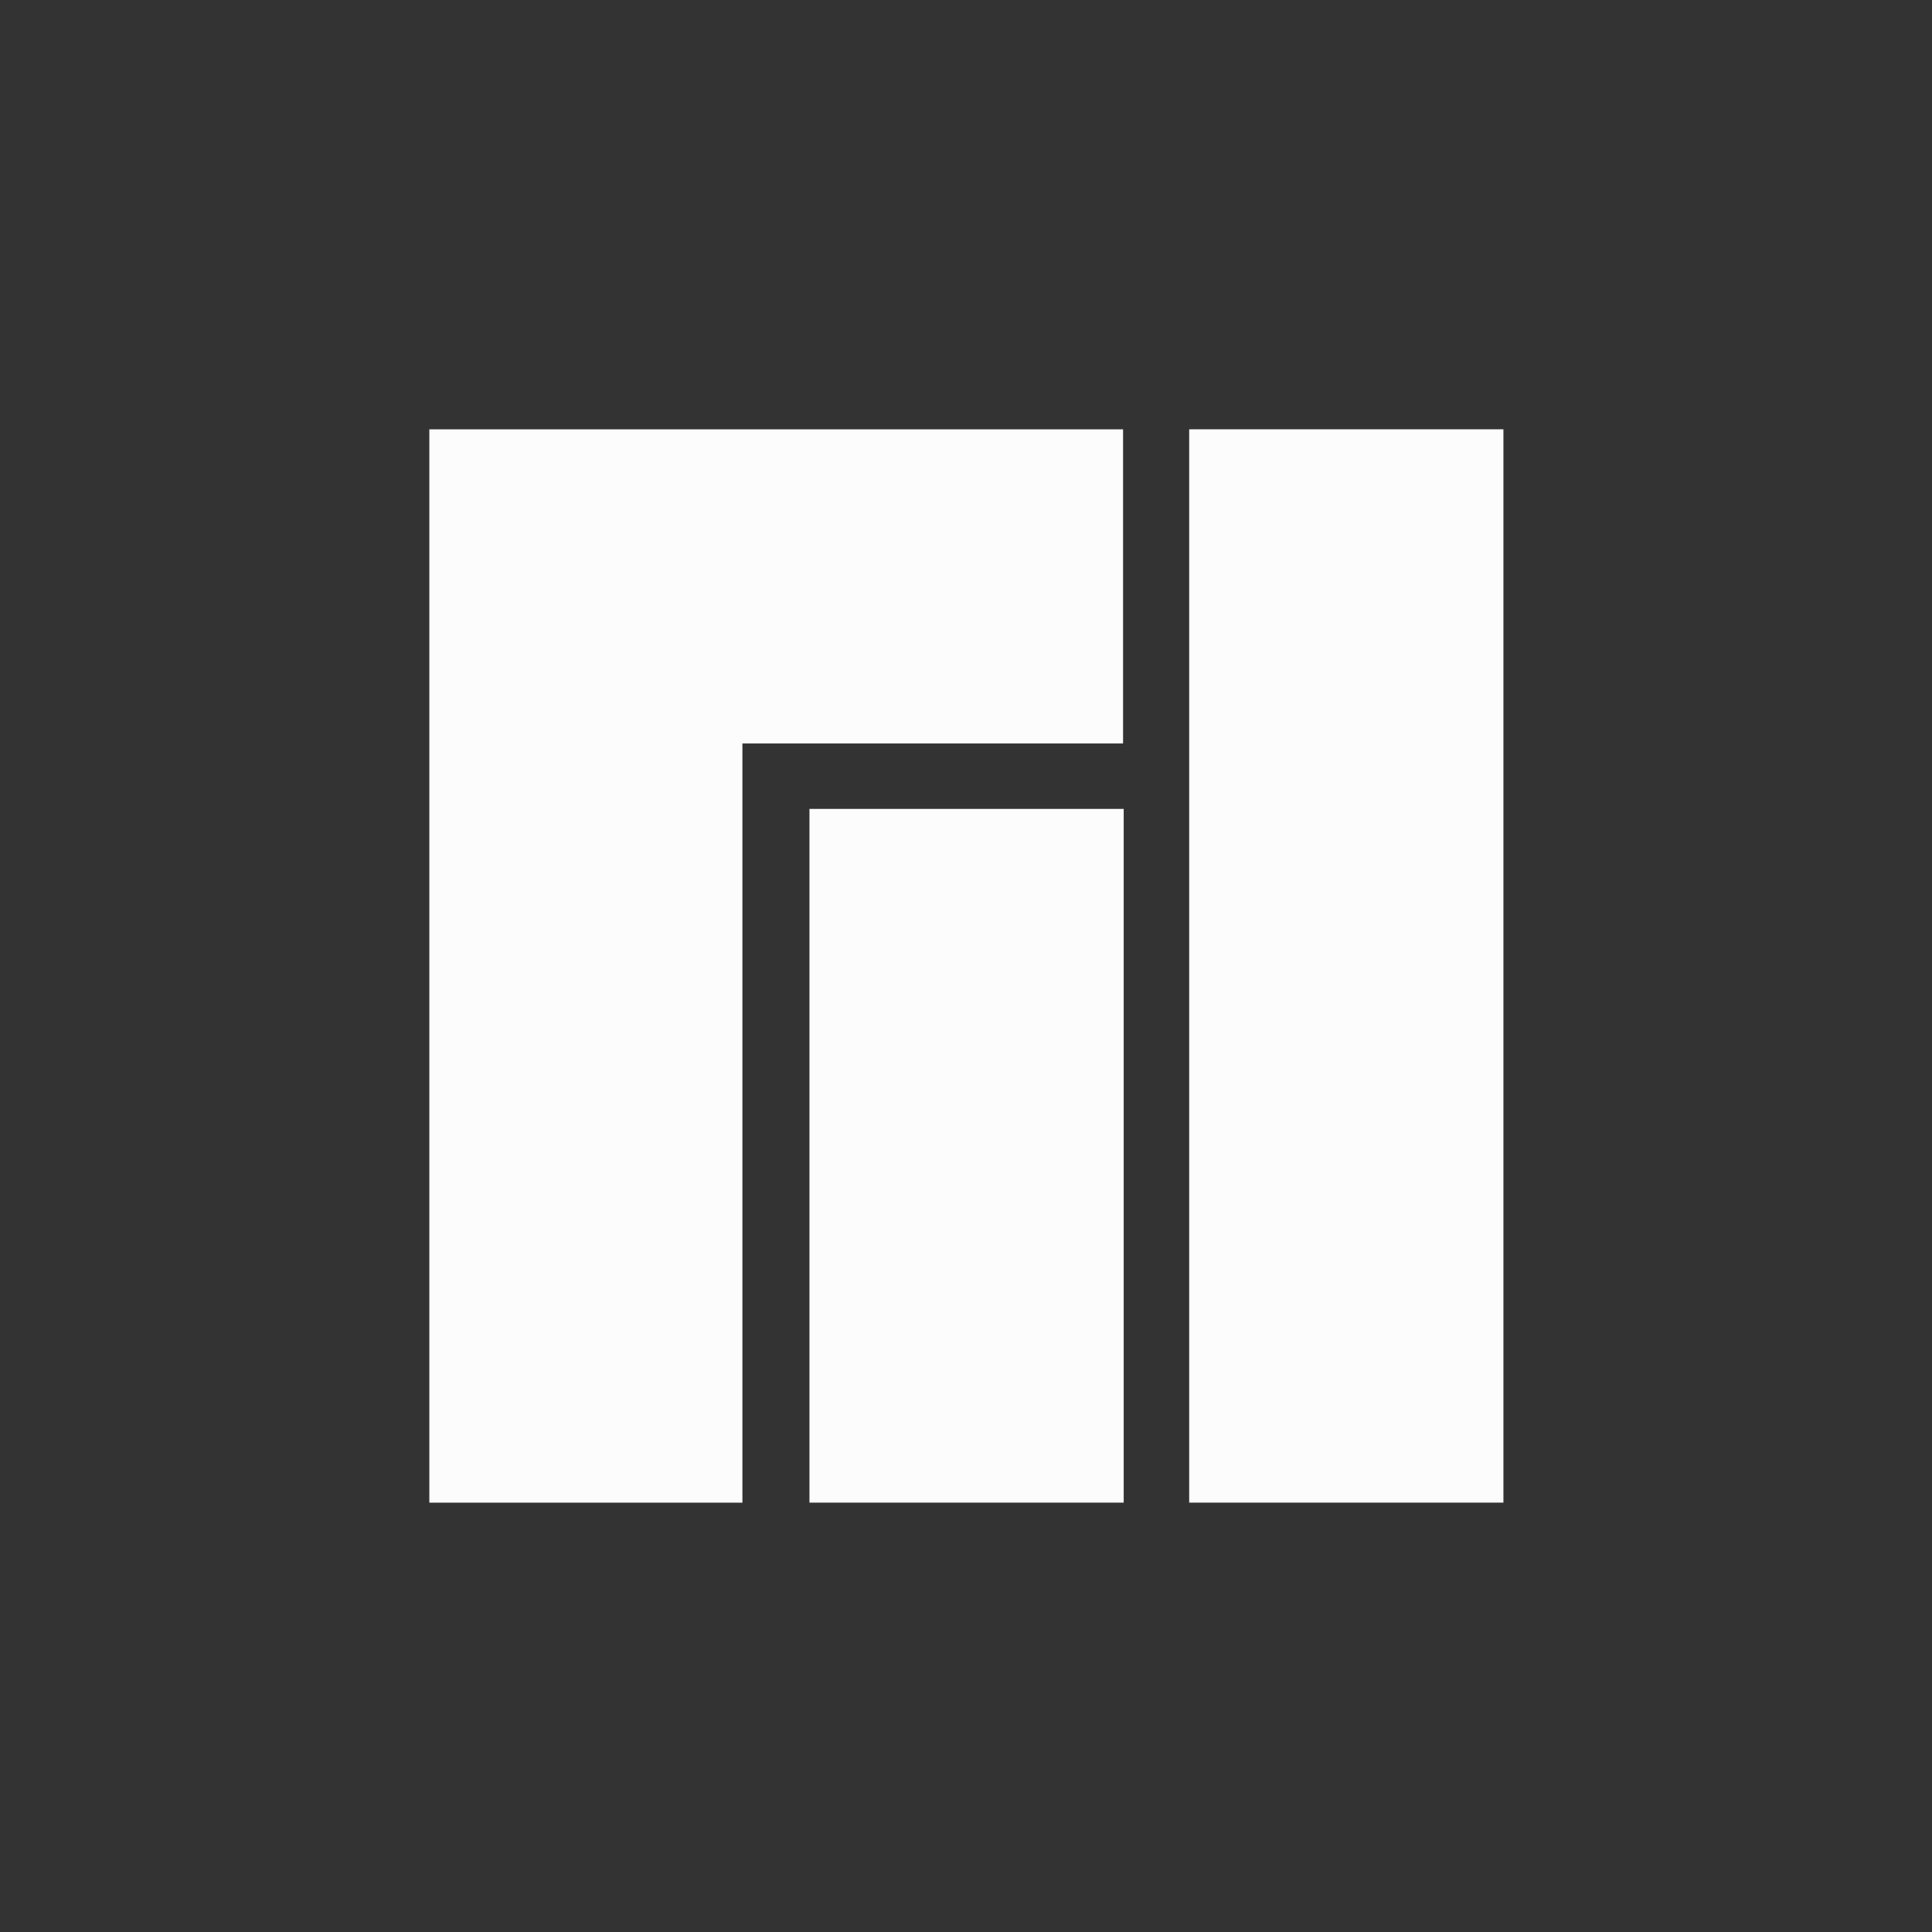 <svg width="288" height="288" xmlns="http://www.w3.org/2000/svg"><rect width="100%" height="100%" fill="#333333" stroke="none"/><g style="fill:#fff;fill-opacity:1"><path style="opacity:1;fill:#fcfcfc;fill-opacity:1;fill-rule:evenodd;stroke:none;stroke-width:7.074;stroke-linecap:round;stroke-linejoin:miter;stroke-miterlimit:4;stroke-dasharray:21.222,21.222;stroke-dashoffset:0;stroke-opacity:1" d="M317.002 462.861h47.995v199.998h-47.995zM259.004 533.592h47.995V662.86h-47.995z" transform="matrix(.976 0 0 .8 -132.124 -306.292)"/></g><path d="M-222.412 236.9h129.267v58.535h-70.93V436.9h-58.337z" style="fill:#fcfcfc;fill-opacity:1;fill-rule:evenodd;stroke:none;stroke-width:.938px;stroke-linecap:butt;stroke-linejoin:miter;stroke-opacity:1" transform="matrix(.8 0 0 .8 241.93 -125.52)"/></svg>
